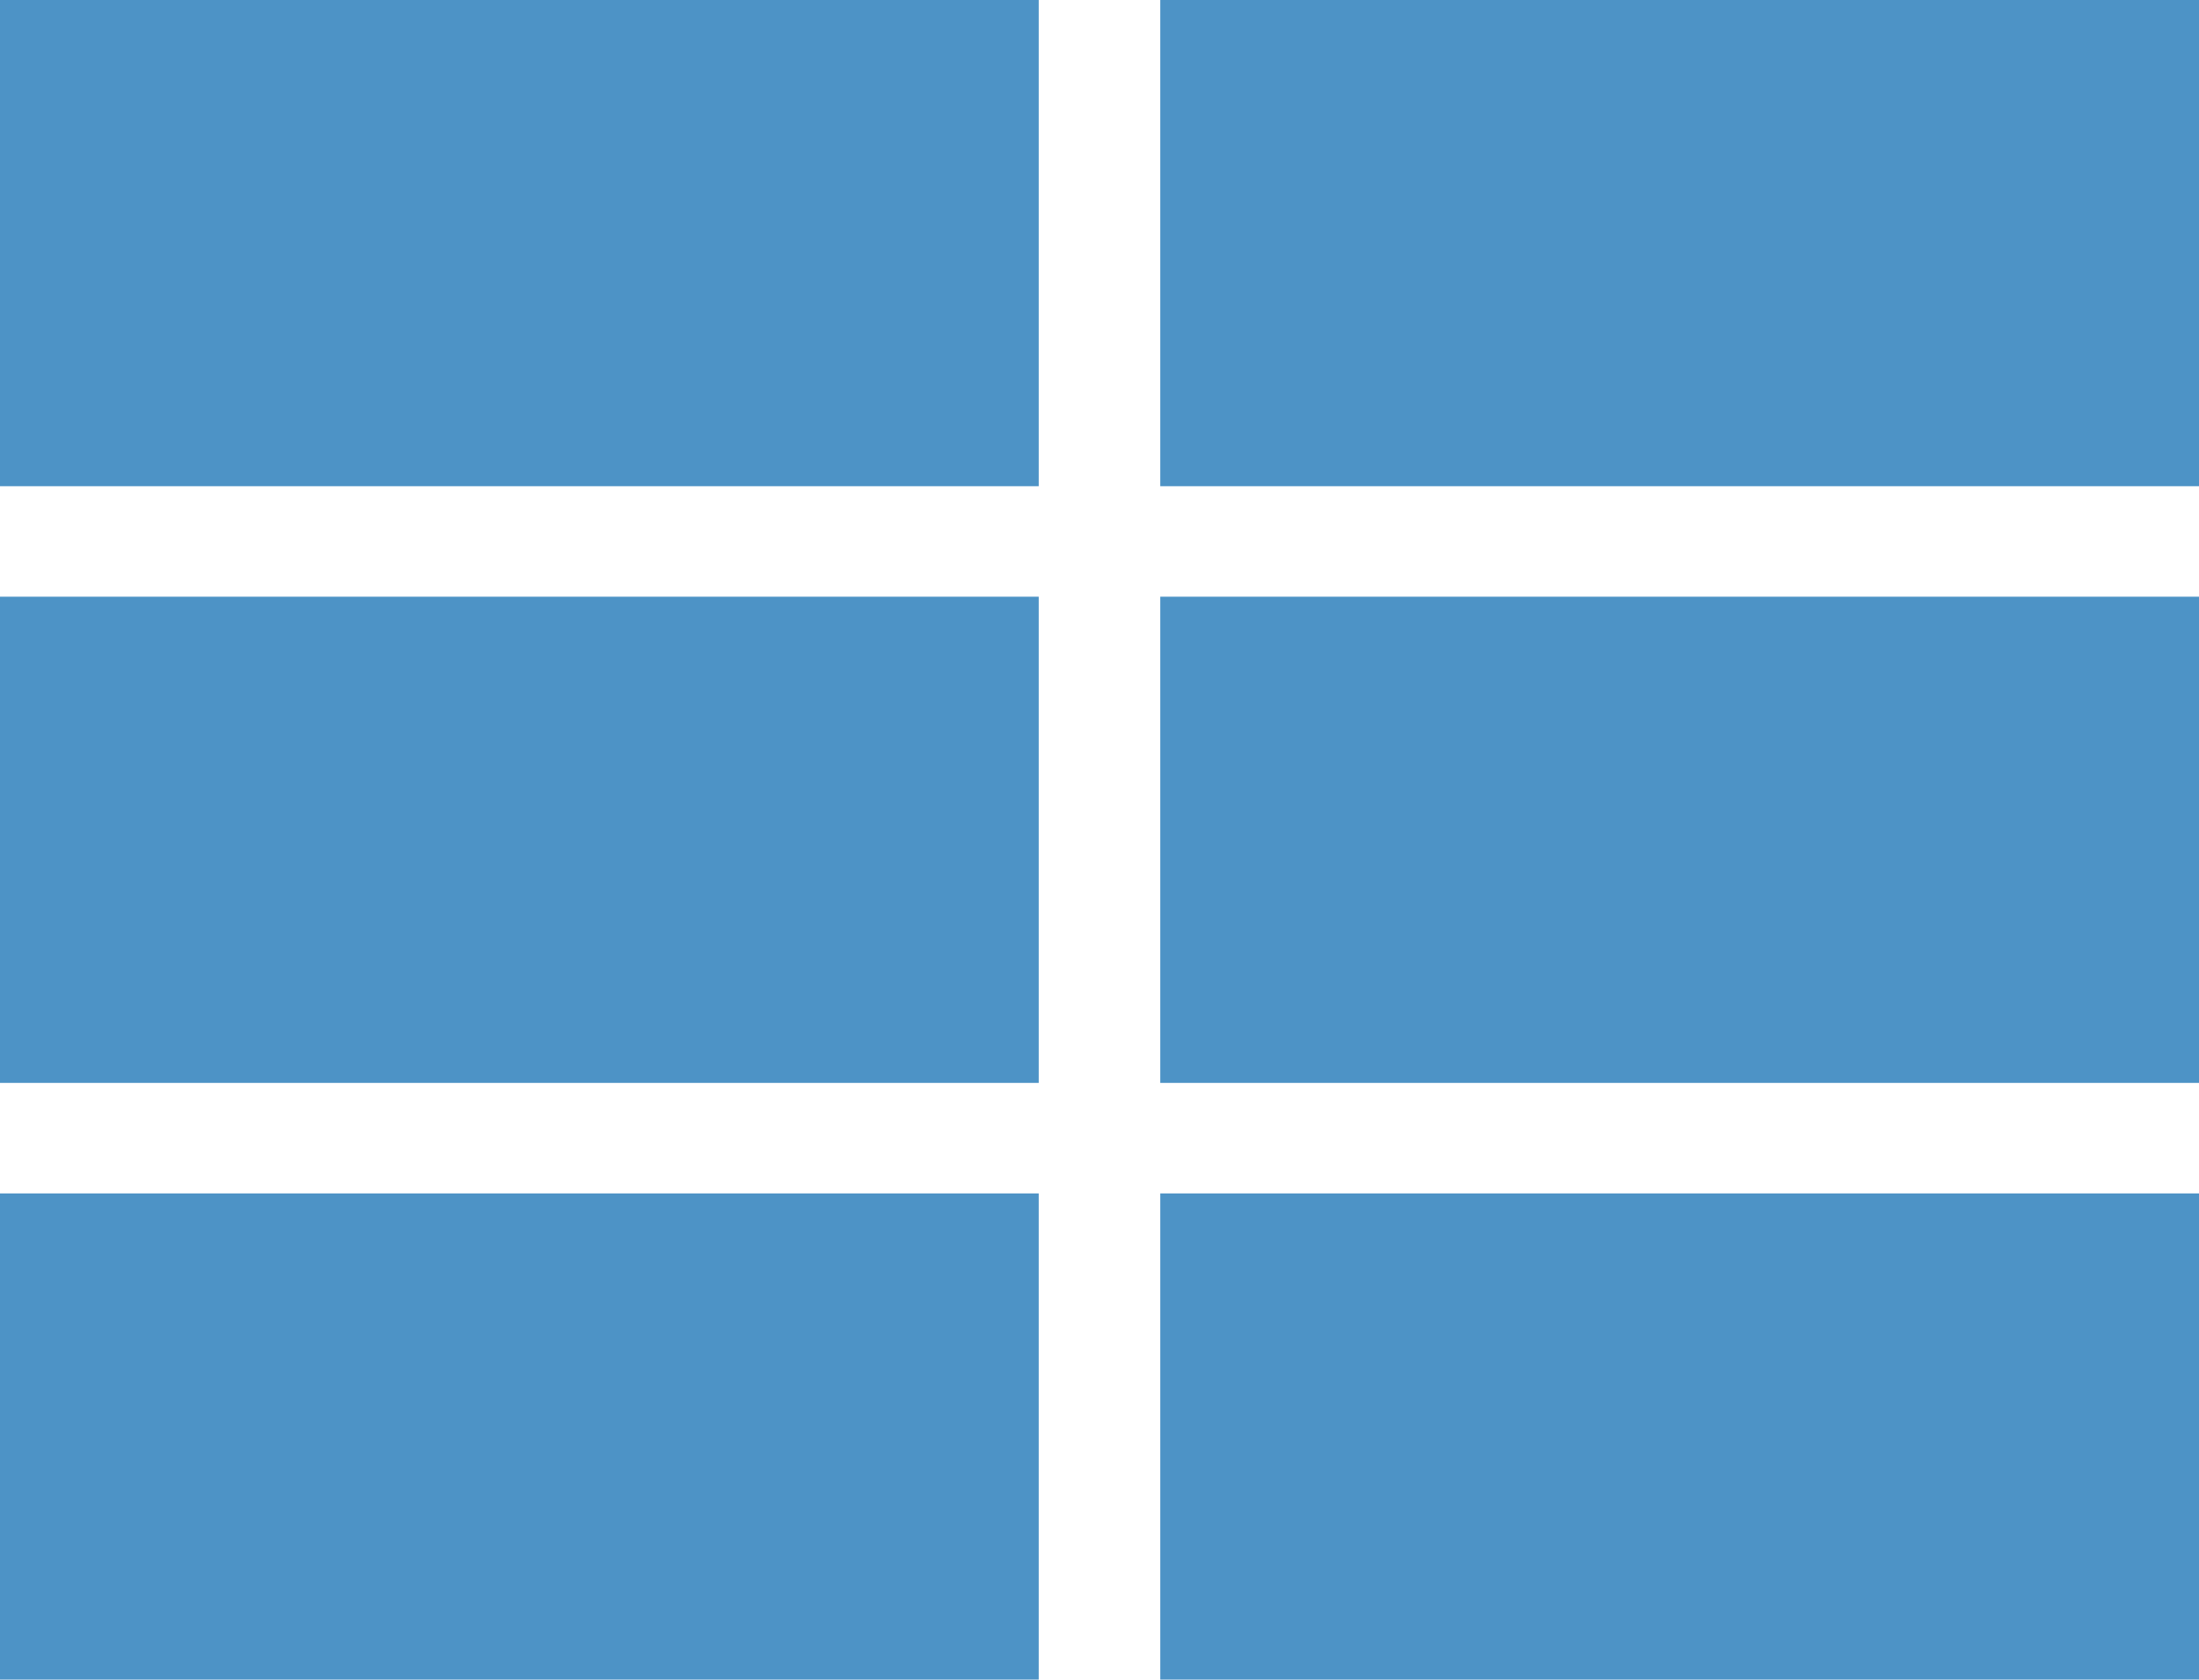 <?xml version="1.0" encoding="utf-8"?>
<!-- Generator: Adobe Illustrator 19.1.0, SVG Export Plug-In . SVG Version: 6.00 Build 0)  -->
<svg version="1.1" id="Layer_1" xmlns="http://www.w3.org/2000/svg" xmlns:xlink="http://www.w3.org/1999/xlink" x="0px" y="0px"
	 viewBox="-380 129 199 152" style="enable-background:new -380 129 199 152;" xml:space="preserve">
<style type="text/css">
	.st0{fill:#4D93C6;}
</style>
<rect x="-380" y="129" class="st0" width="94" height="44"/>
<rect x="-275" y="129" class="st0" width="94" height="44"/>
<rect x="-380" y="183" class="st0" width="94" height="44"/>
<rect x="-275" y="183" class="st0" width="94" height="44"/>
<rect x="-380" y="237" class="st0" width="94" height="44"/>
<rect x="-275" y="237" class="st0" width="94" height="44"/>
</svg>
